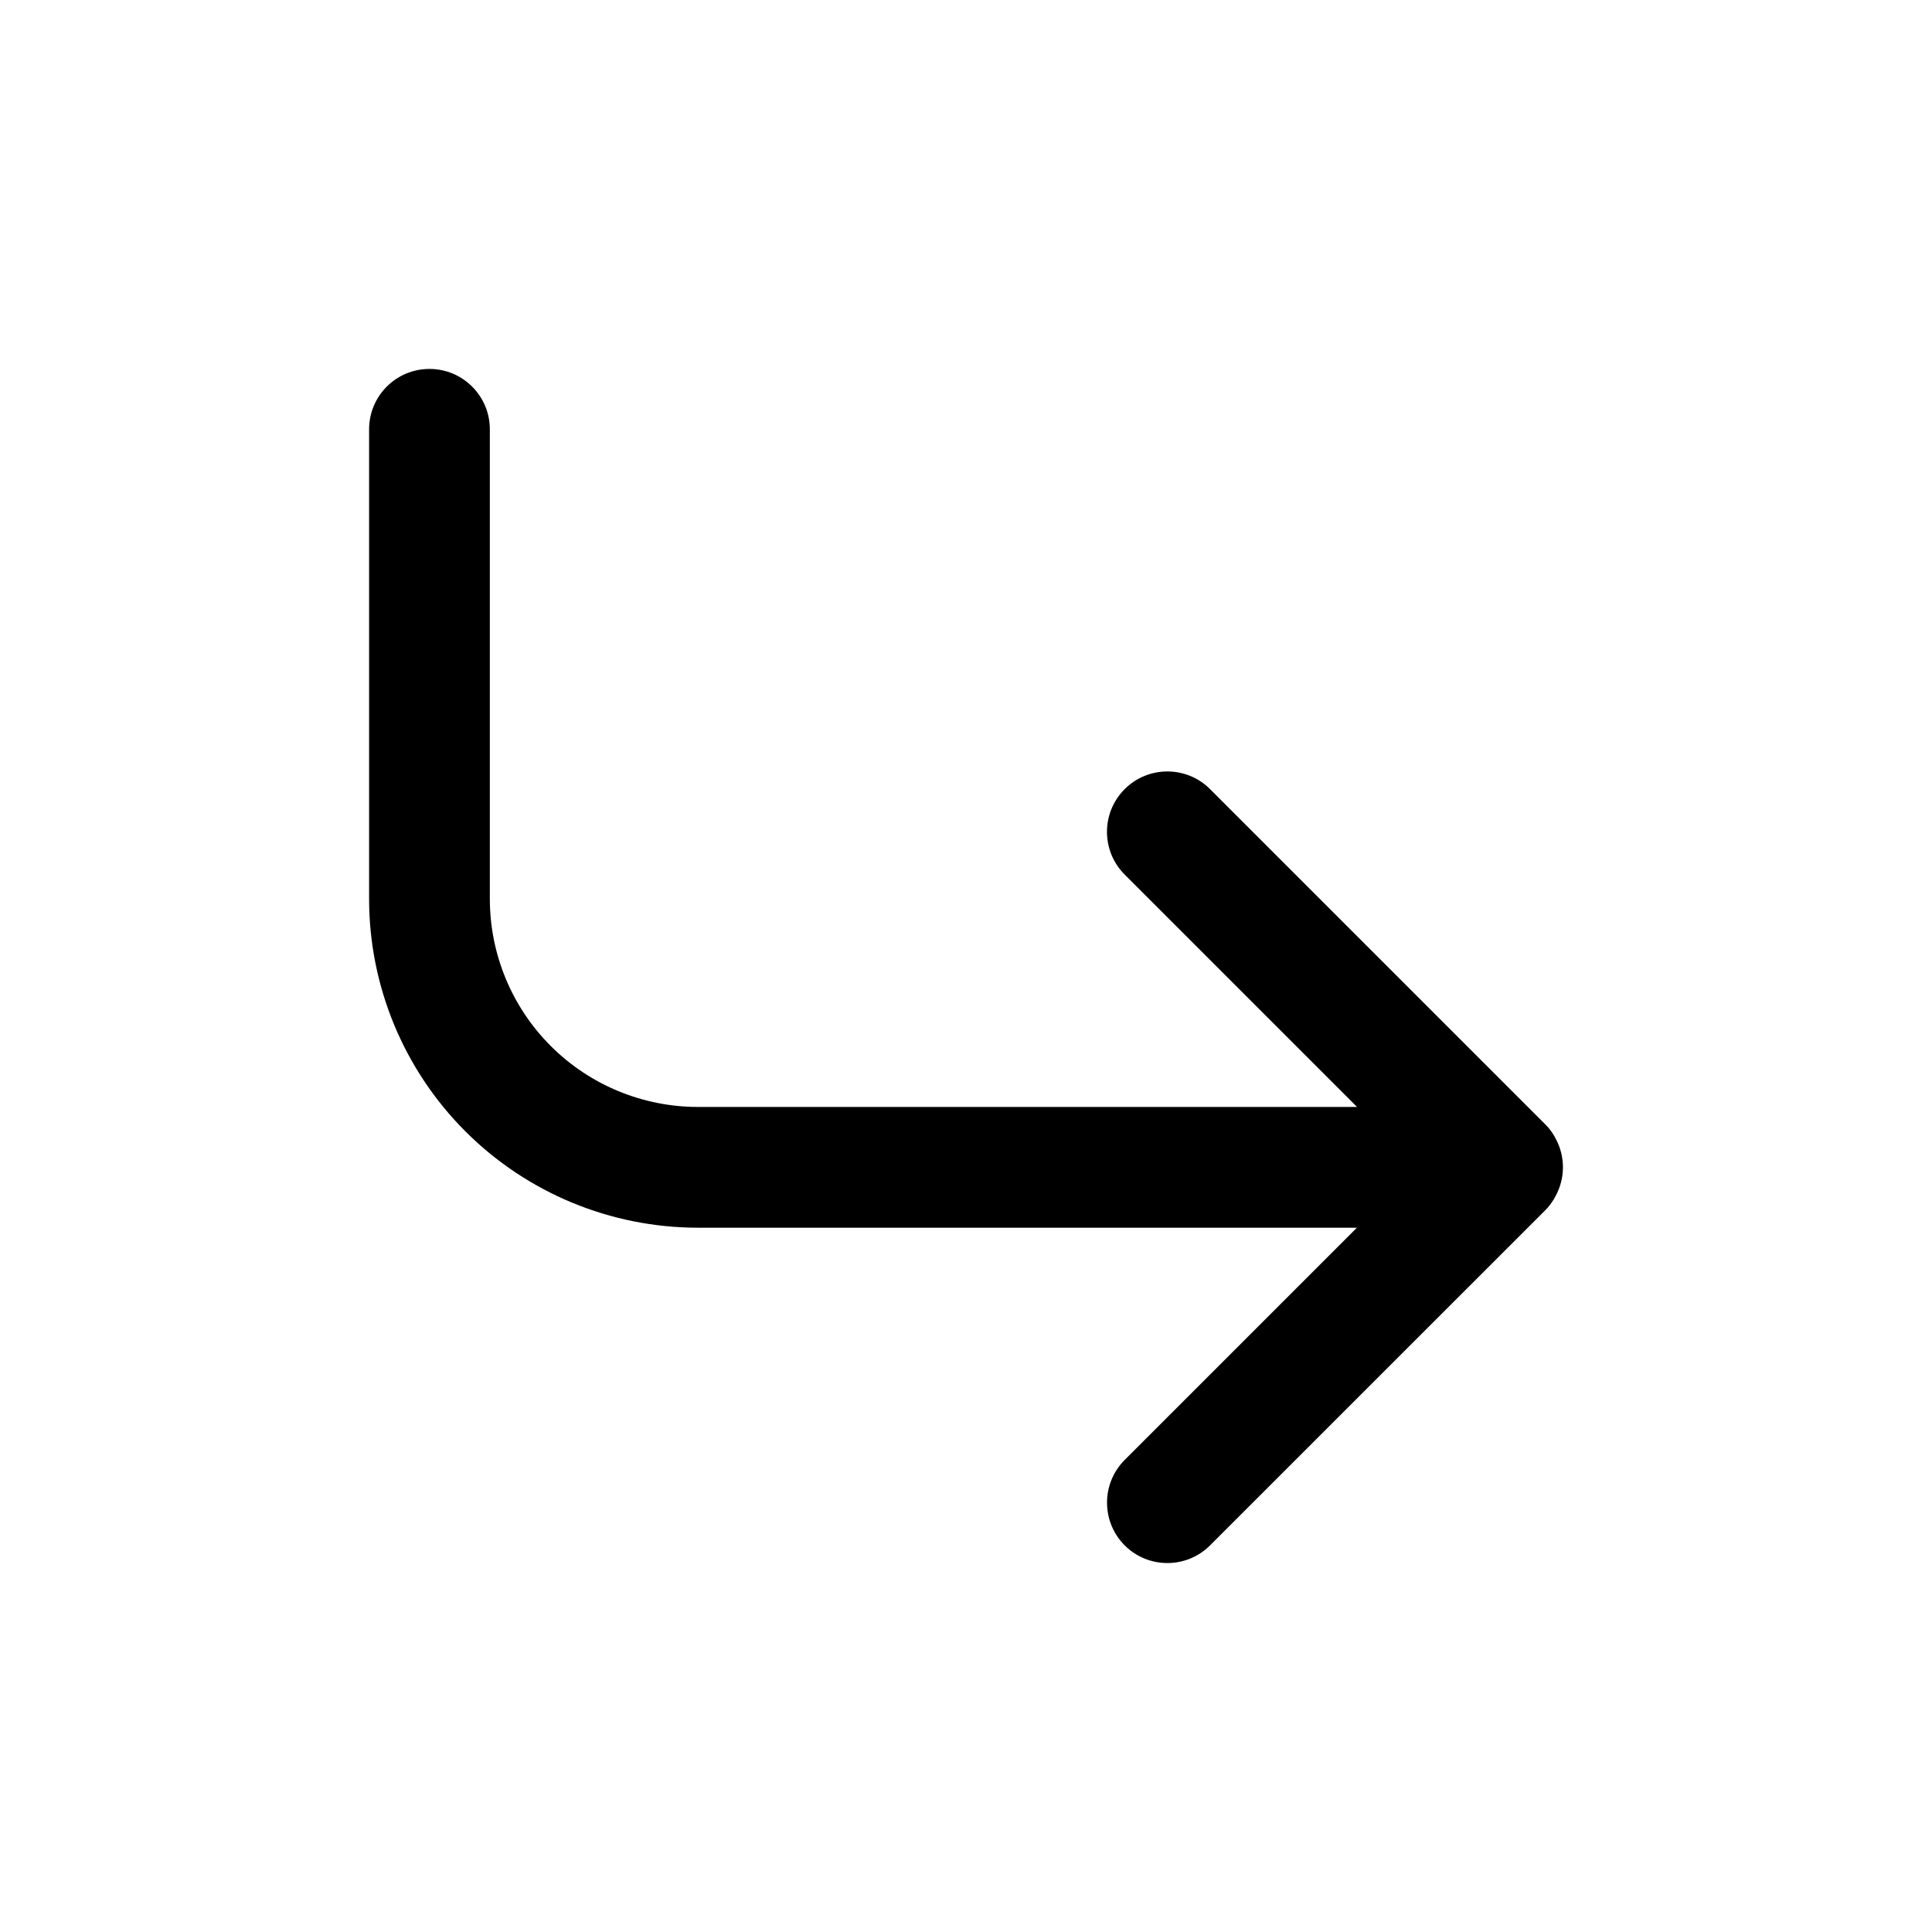 <svg width="24" height="24" viewBox="0 0 24 24" fill="none" xmlns="http://www.w3.org/2000/svg">
<path d="M5.335 4.583C5.749 4.583 6.085 4.919 6.085 5.333V11.166C6.085 11.852 6.357 12.509 6.842 12.994C7.326 13.478 7.983 13.75 8.668 13.751H16.858L13.971 10.864C13.678 10.571 13.678 10.096 13.971 9.803C14.264 9.51 14.739 9.51 15.032 9.803L19.199 13.97C19.239 14.01 19.272 14.054 19.3 14.099C19.311 14.115 19.318 14.132 19.327 14.148C19.445 14.368 19.445 14.632 19.327 14.852C19.318 14.868 19.31 14.885 19.3 14.901C19.271 14.947 19.239 14.991 19.199 15.031L15.032 19.197C14.739 19.49 14.264 19.49 13.971 19.197C13.679 18.904 13.679 18.429 13.971 18.136L16.856 15.251H8.668C7.585 15.25 6.547 14.82 5.781 14.054C5.015 13.288 4.585 12.249 4.585 11.166V5.333C4.585 4.919 4.92 4.583 5.335 4.583Z" fill="currentColor"/>
</svg>
